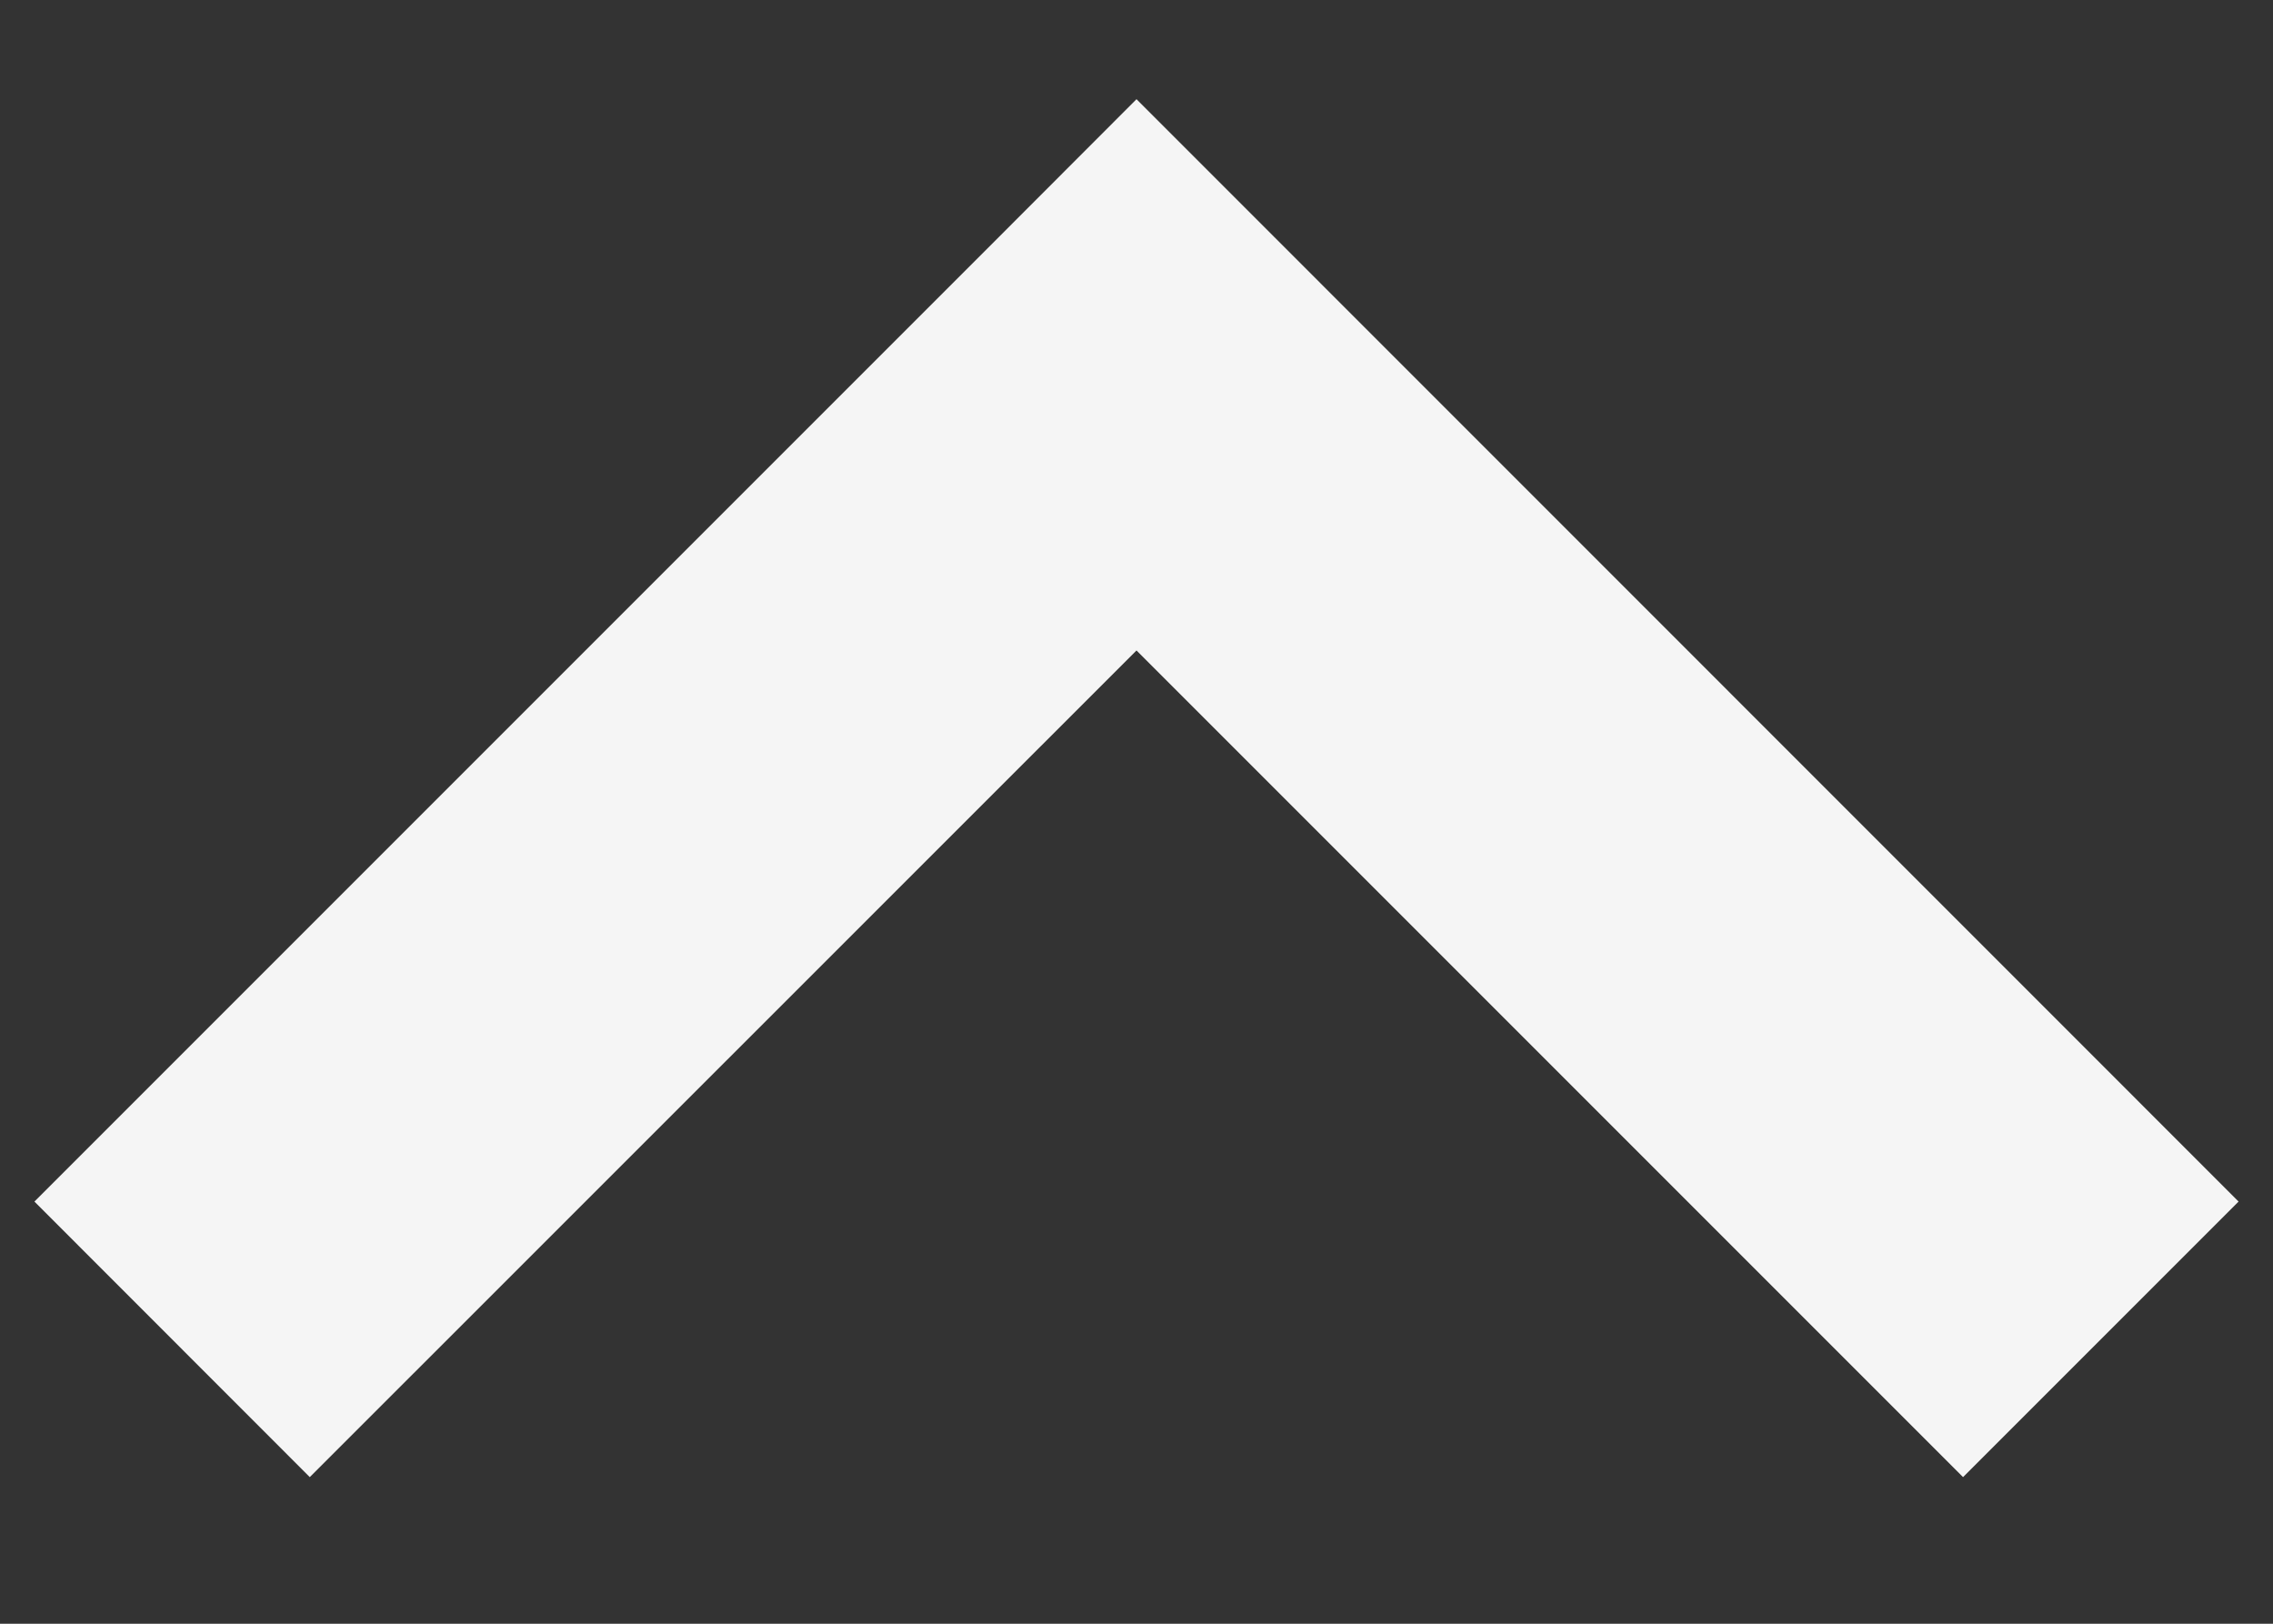 <svg width="14" height="10" viewBox="0 0 14 10" fill="none" xmlns="http://www.w3.org/2000/svg">
<rect x="0" y="0" width="14" height="10" fill="#333333" stroke="none"/>
<path d="M6.152 1.46L7 0.611L13.788 7.4L12.091 9.097L7 4.006L1.908 9.097L0.212 7.4L6.152 1.46Z" fill="#F5F5F5"/>
</svg>
